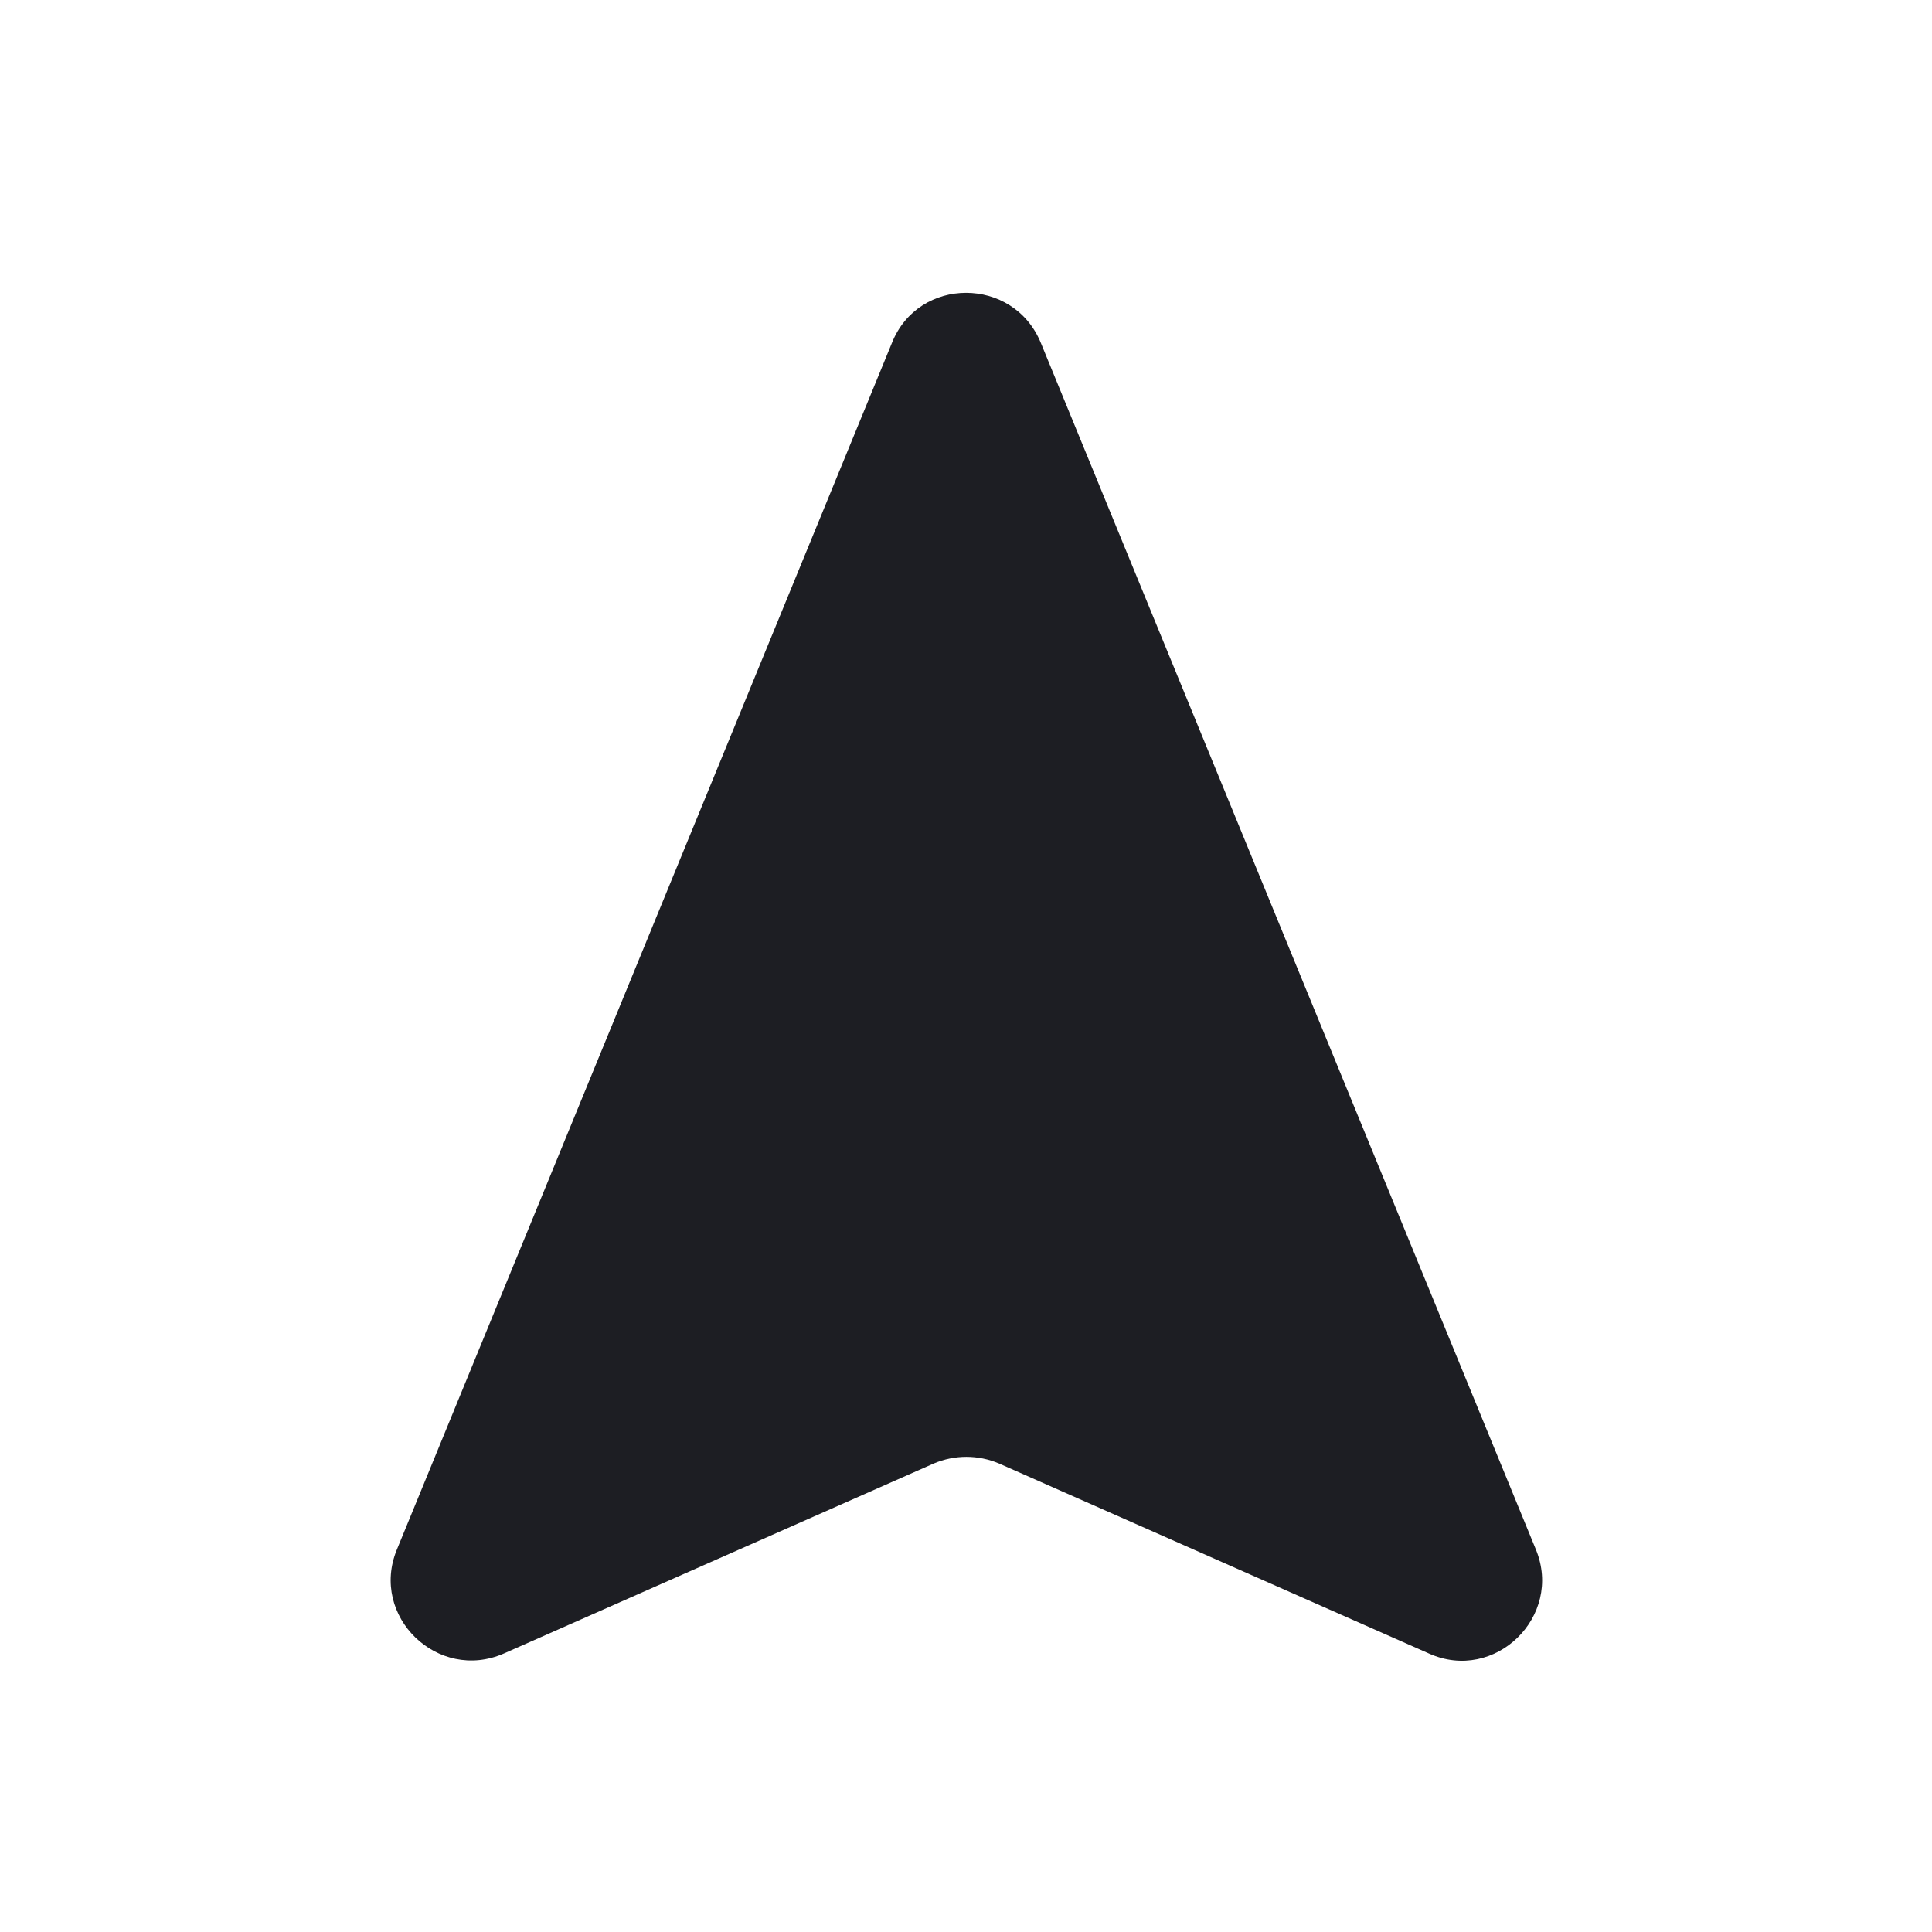 <svg xmlns="http://www.w3.org/2000/svg" width="1200" height="1200" fill="none"><g clip-path="url(#a)"><path fill="#1D1E23" d="m646.495 212.998 307.5 749.502c17 41.5-25.5 83-66.5 64.5l-267-118c-13-5.5-27.5-5.5-40.5 0l-267 118c-41 18-83.5-23-66.5-64.5l307.5-749.502c16.5-41.5 75.5-41.5 92.5 0"/></g><defs><clipPath id="a"><path fill="#fff" d="M0 0h1200v1200H0z"/></clipPath></defs></svg>